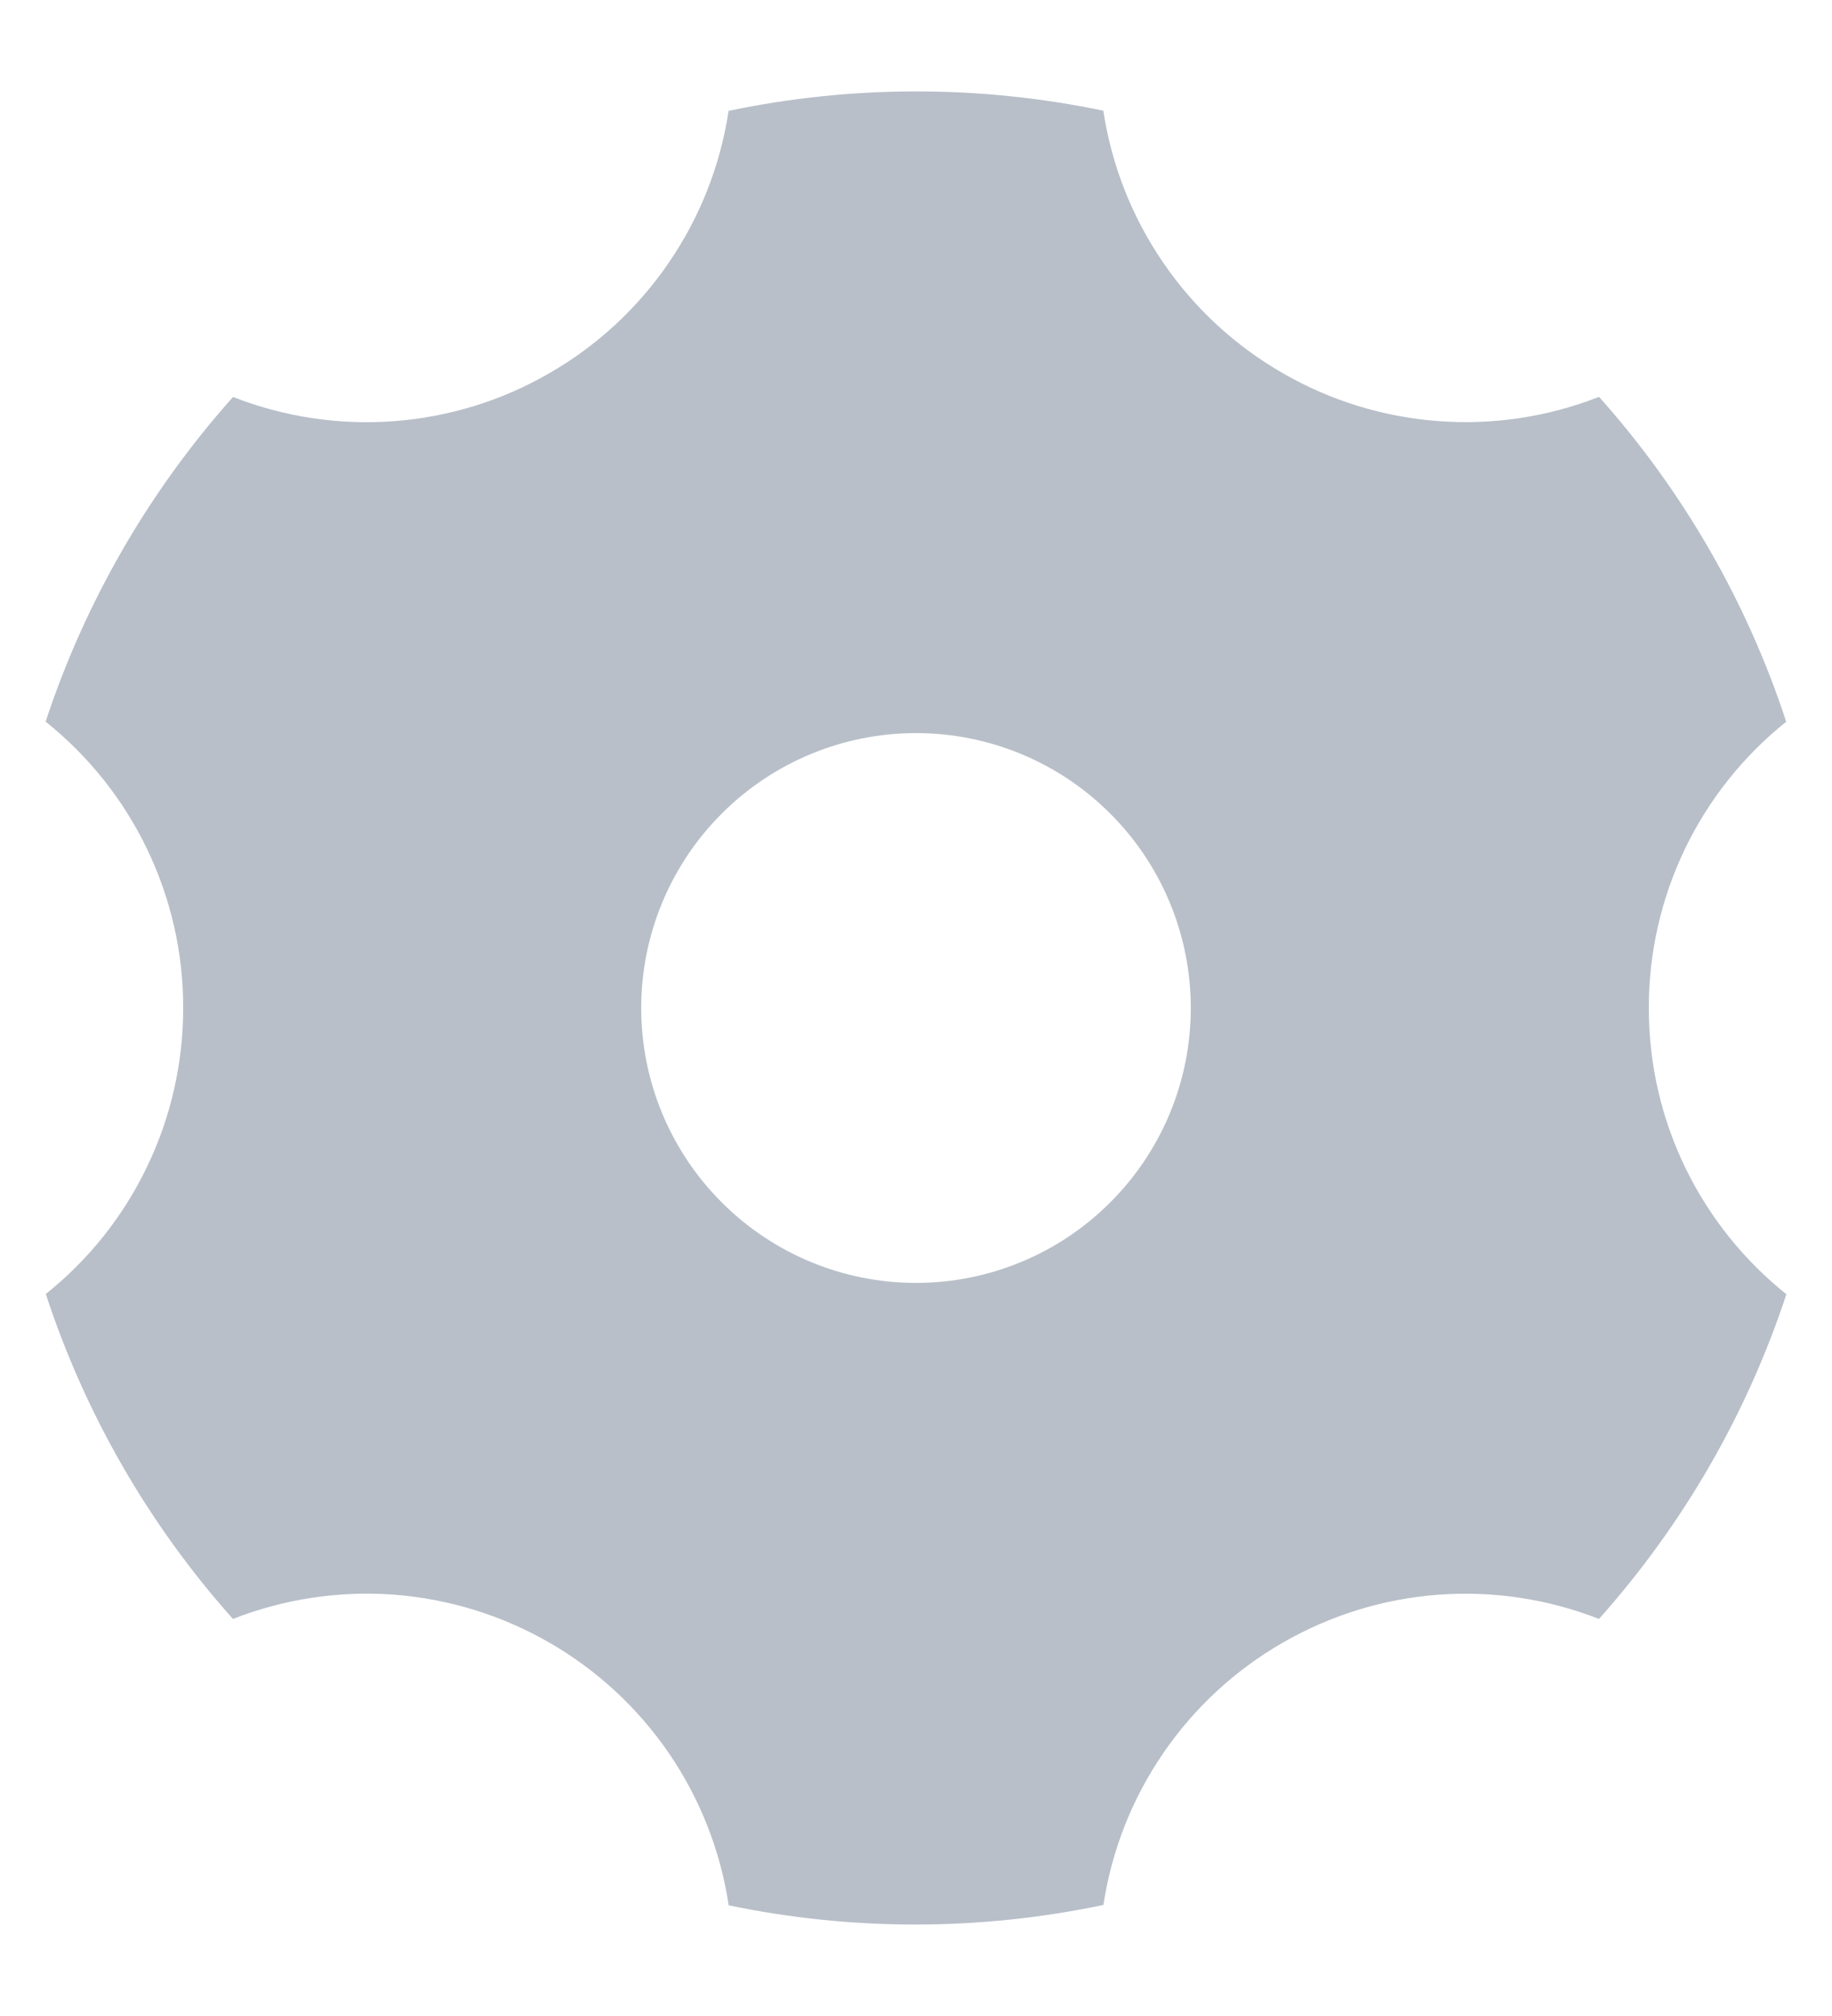 <svg width="20" height="22" viewBox="0 0 20 22" fill="none" xmlns="http://www.w3.org/2000/svg">
<path d="M7.954 1.21C9.303 0.927 10.696 0.927 12.045 1.208C12.135 1.802 12.357 2.367 12.696 2.862C13.034 3.358 13.48 3.771 14 4.07C14.52 4.371 15.1 4.55 15.699 4.595C16.297 4.641 16.898 4.55 17.457 4.331C18.375 5.359 19.071 6.566 19.5 7.876C19.031 8.251 18.653 8.726 18.393 9.267C18.134 9.808 17.999 10.4 18 11C18 12.264 18.586 13.391 19.502 14.124C19.07 15.433 18.374 16.639 17.456 17.667C16.897 17.448 16.297 17.358 15.698 17.403C15.1 17.448 14.52 17.628 14 17.928C13.48 18.228 13.035 18.64 12.697 19.135C12.358 19.63 12.136 20.195 12.046 20.788C10.697 21.072 9.304 21.073 7.955 20.792C7.866 20.198 7.643 19.632 7.305 19.136C6.966 18.64 6.52 18.227 6 17.927C5.48 17.627 4.9 17.448 4.301 17.402C3.703 17.358 3.102 17.448 2.543 17.667C1.625 16.639 0.929 15.431 0.5 14.121C0.968 13.747 1.347 13.272 1.606 12.731C1.866 12.191 2 11.599 2 10.999C2.001 10.399 1.866 9.807 1.606 9.266C1.346 8.725 0.967 8.25 0.498 7.875C0.93 6.566 1.626 5.36 2.544 4.332C3.103 4.551 3.704 4.641 4.302 4.596C4.9 4.551 5.481 4.372 6 4.071C6.52 3.772 6.965 3.359 7.303 2.864C7.642 2.369 7.864 1.804 7.954 1.211V1.21ZM10 14C10.796 14 11.559 13.684 12.121 13.121C12.684 12.559 13 11.796 13 11C13 10.205 12.684 9.441 12.121 8.879C11.559 8.316 10.796 8 10 8C9.204 8 8.441 8.316 7.879 8.879C7.316 9.441 7 10.205 7 11C7 11.796 7.316 12.559 7.879 13.121C8.441 13.684 9.204 14 10 14Z" fill="#B8BFC9"/>
</svg>
